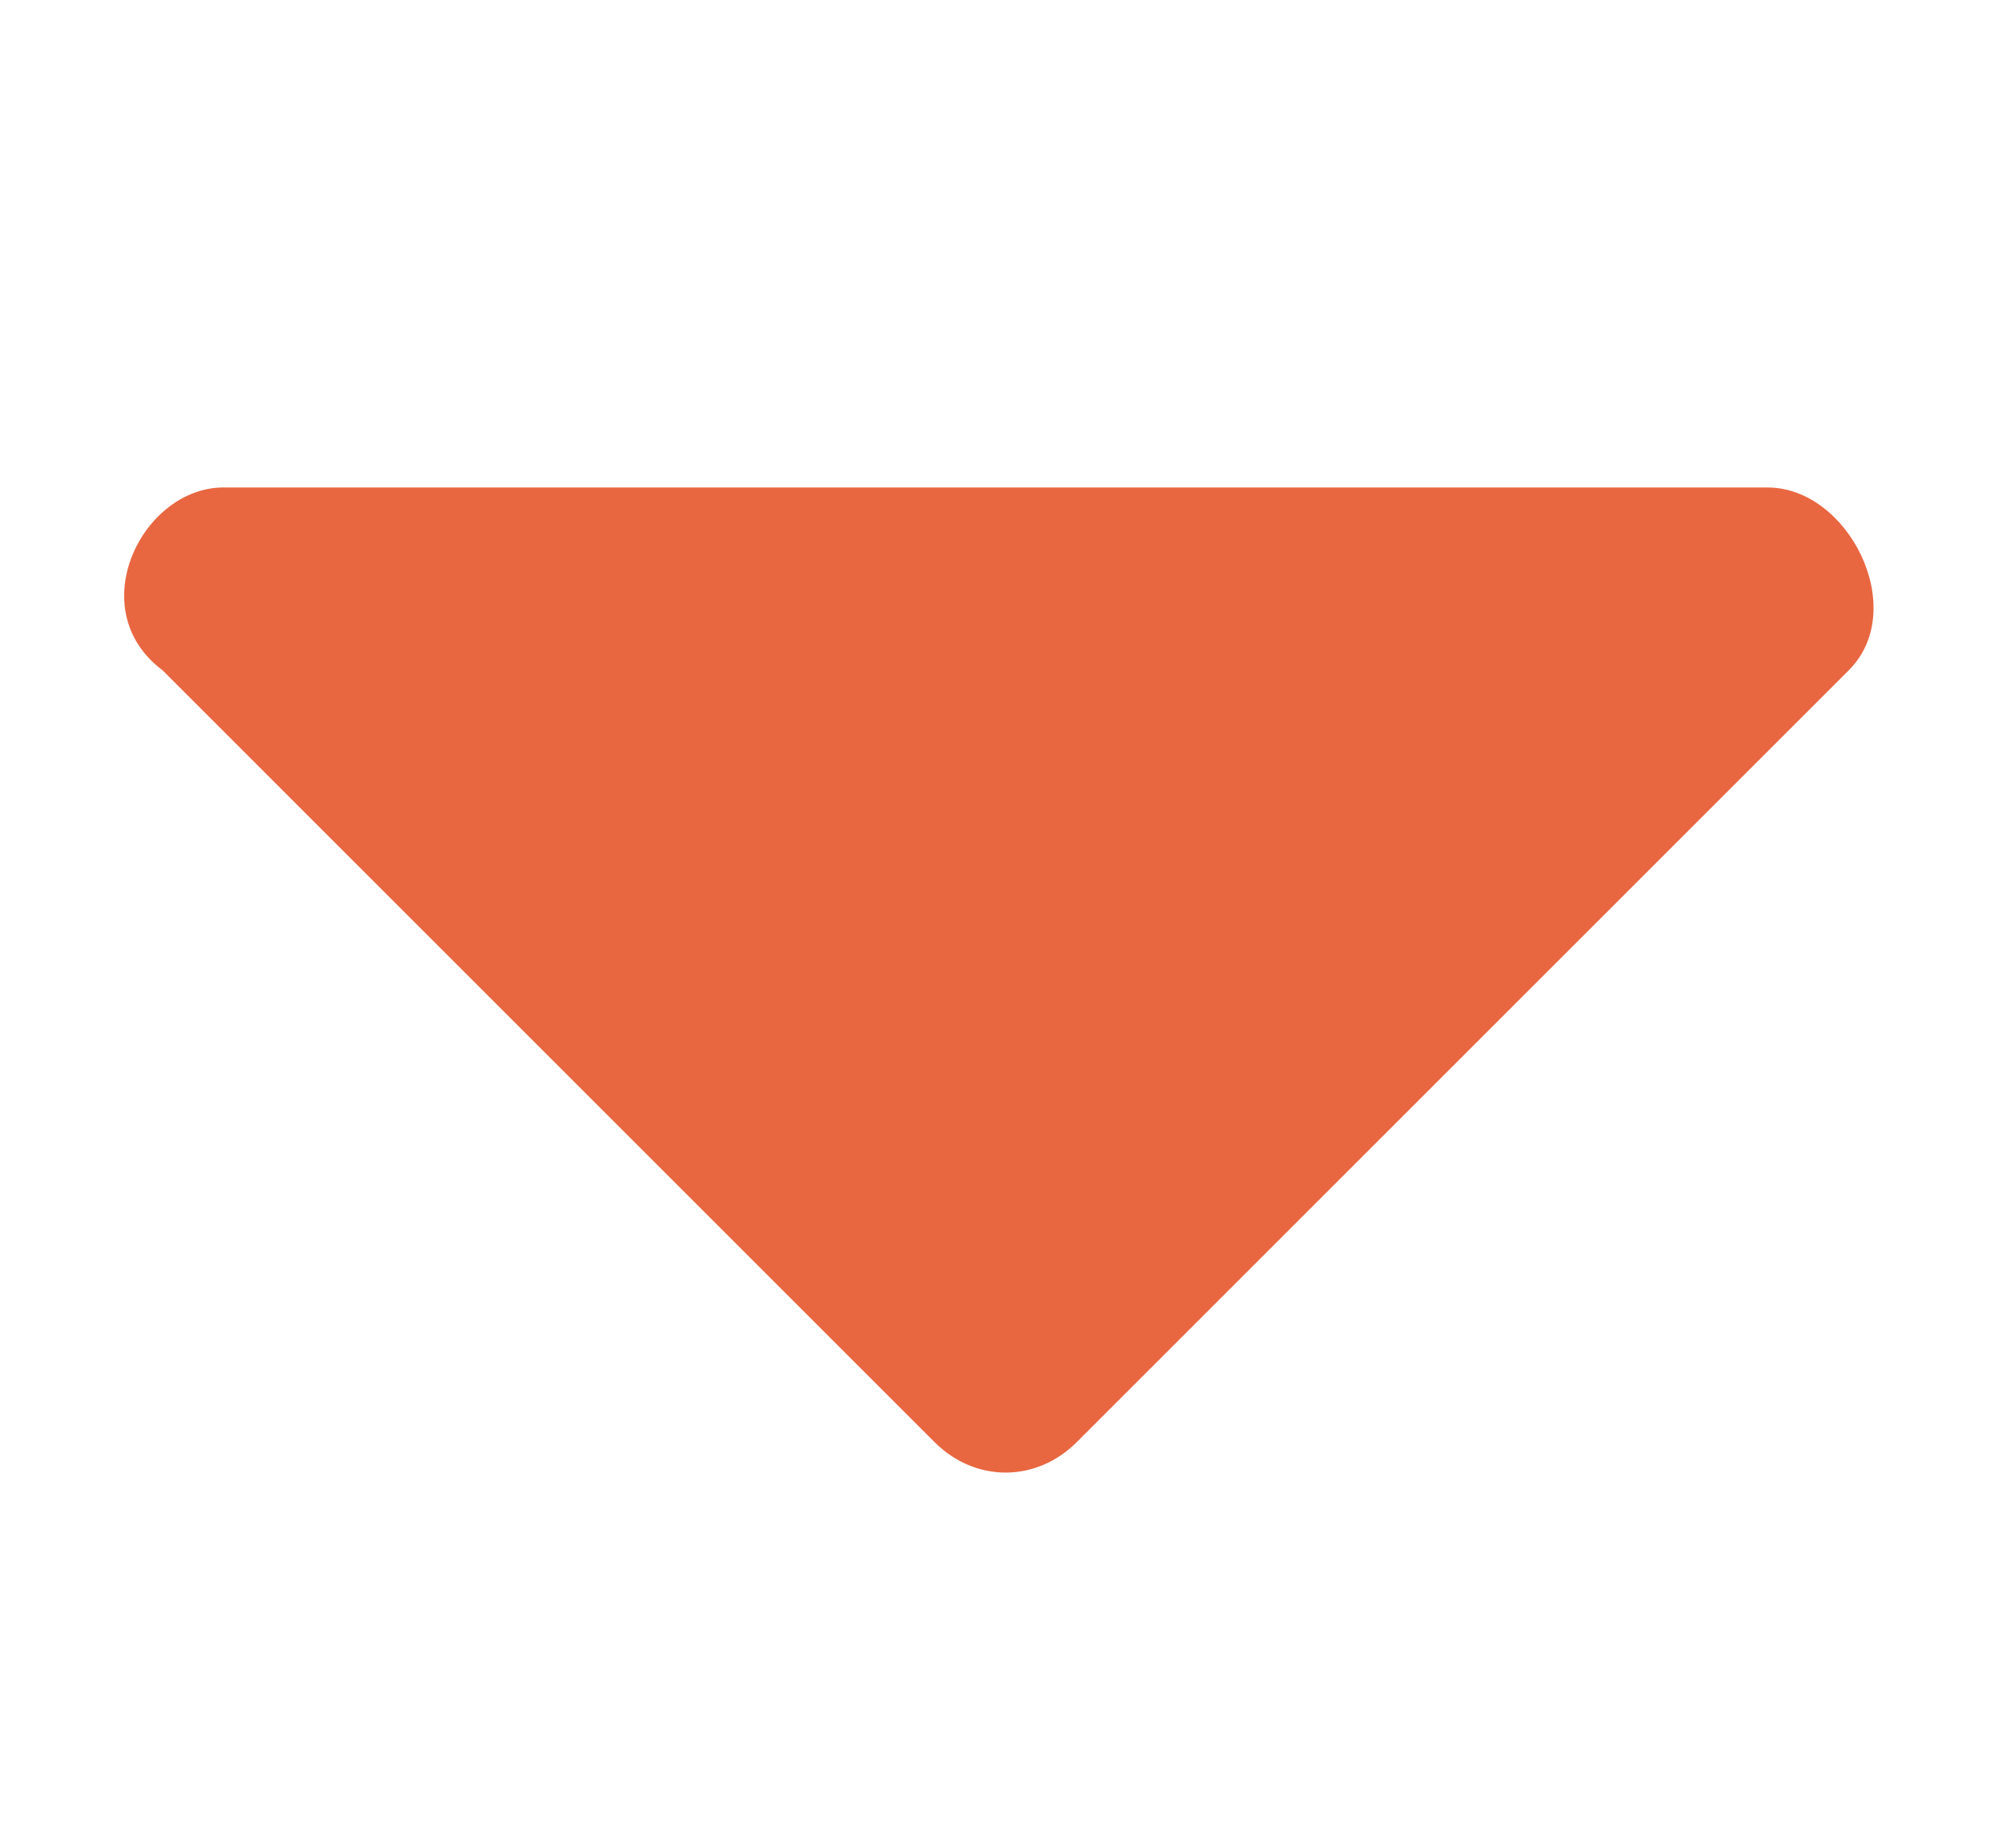 <?xml version="1.0" encoding="utf-8"?>
<!-- Generator: Adobe Illustrator 26.0.1, SVG Export Plug-In . SVG Version: 6.00 Build 0)  -->
<svg version="1.1" id="Layer_1" xmlns="http://www.w3.org/2000/svg" xmlns:xlink="http://www.w3.org/1999/xlink" x="0px" y="0px"
	 viewBox="0 0 9.8 9.1" style="enable-background:new 0 0 9.8 9.1;" xml:space="preserve">
<style type="text/css">
	.st0{fill-rule:evenodd;clip-rule:evenodd;fill:#E86741;}
</style>
<path class="st0" d="M1.1,2.4C0.7,2.4,0.4,3,0.8,3.3l3.8,3.8c0.2,0.2,0.5,0.2,0.7,0l3.8-3.8C9.4,3,9.1,2.4,8.7,2.4H1.1z"/>
</svg>
